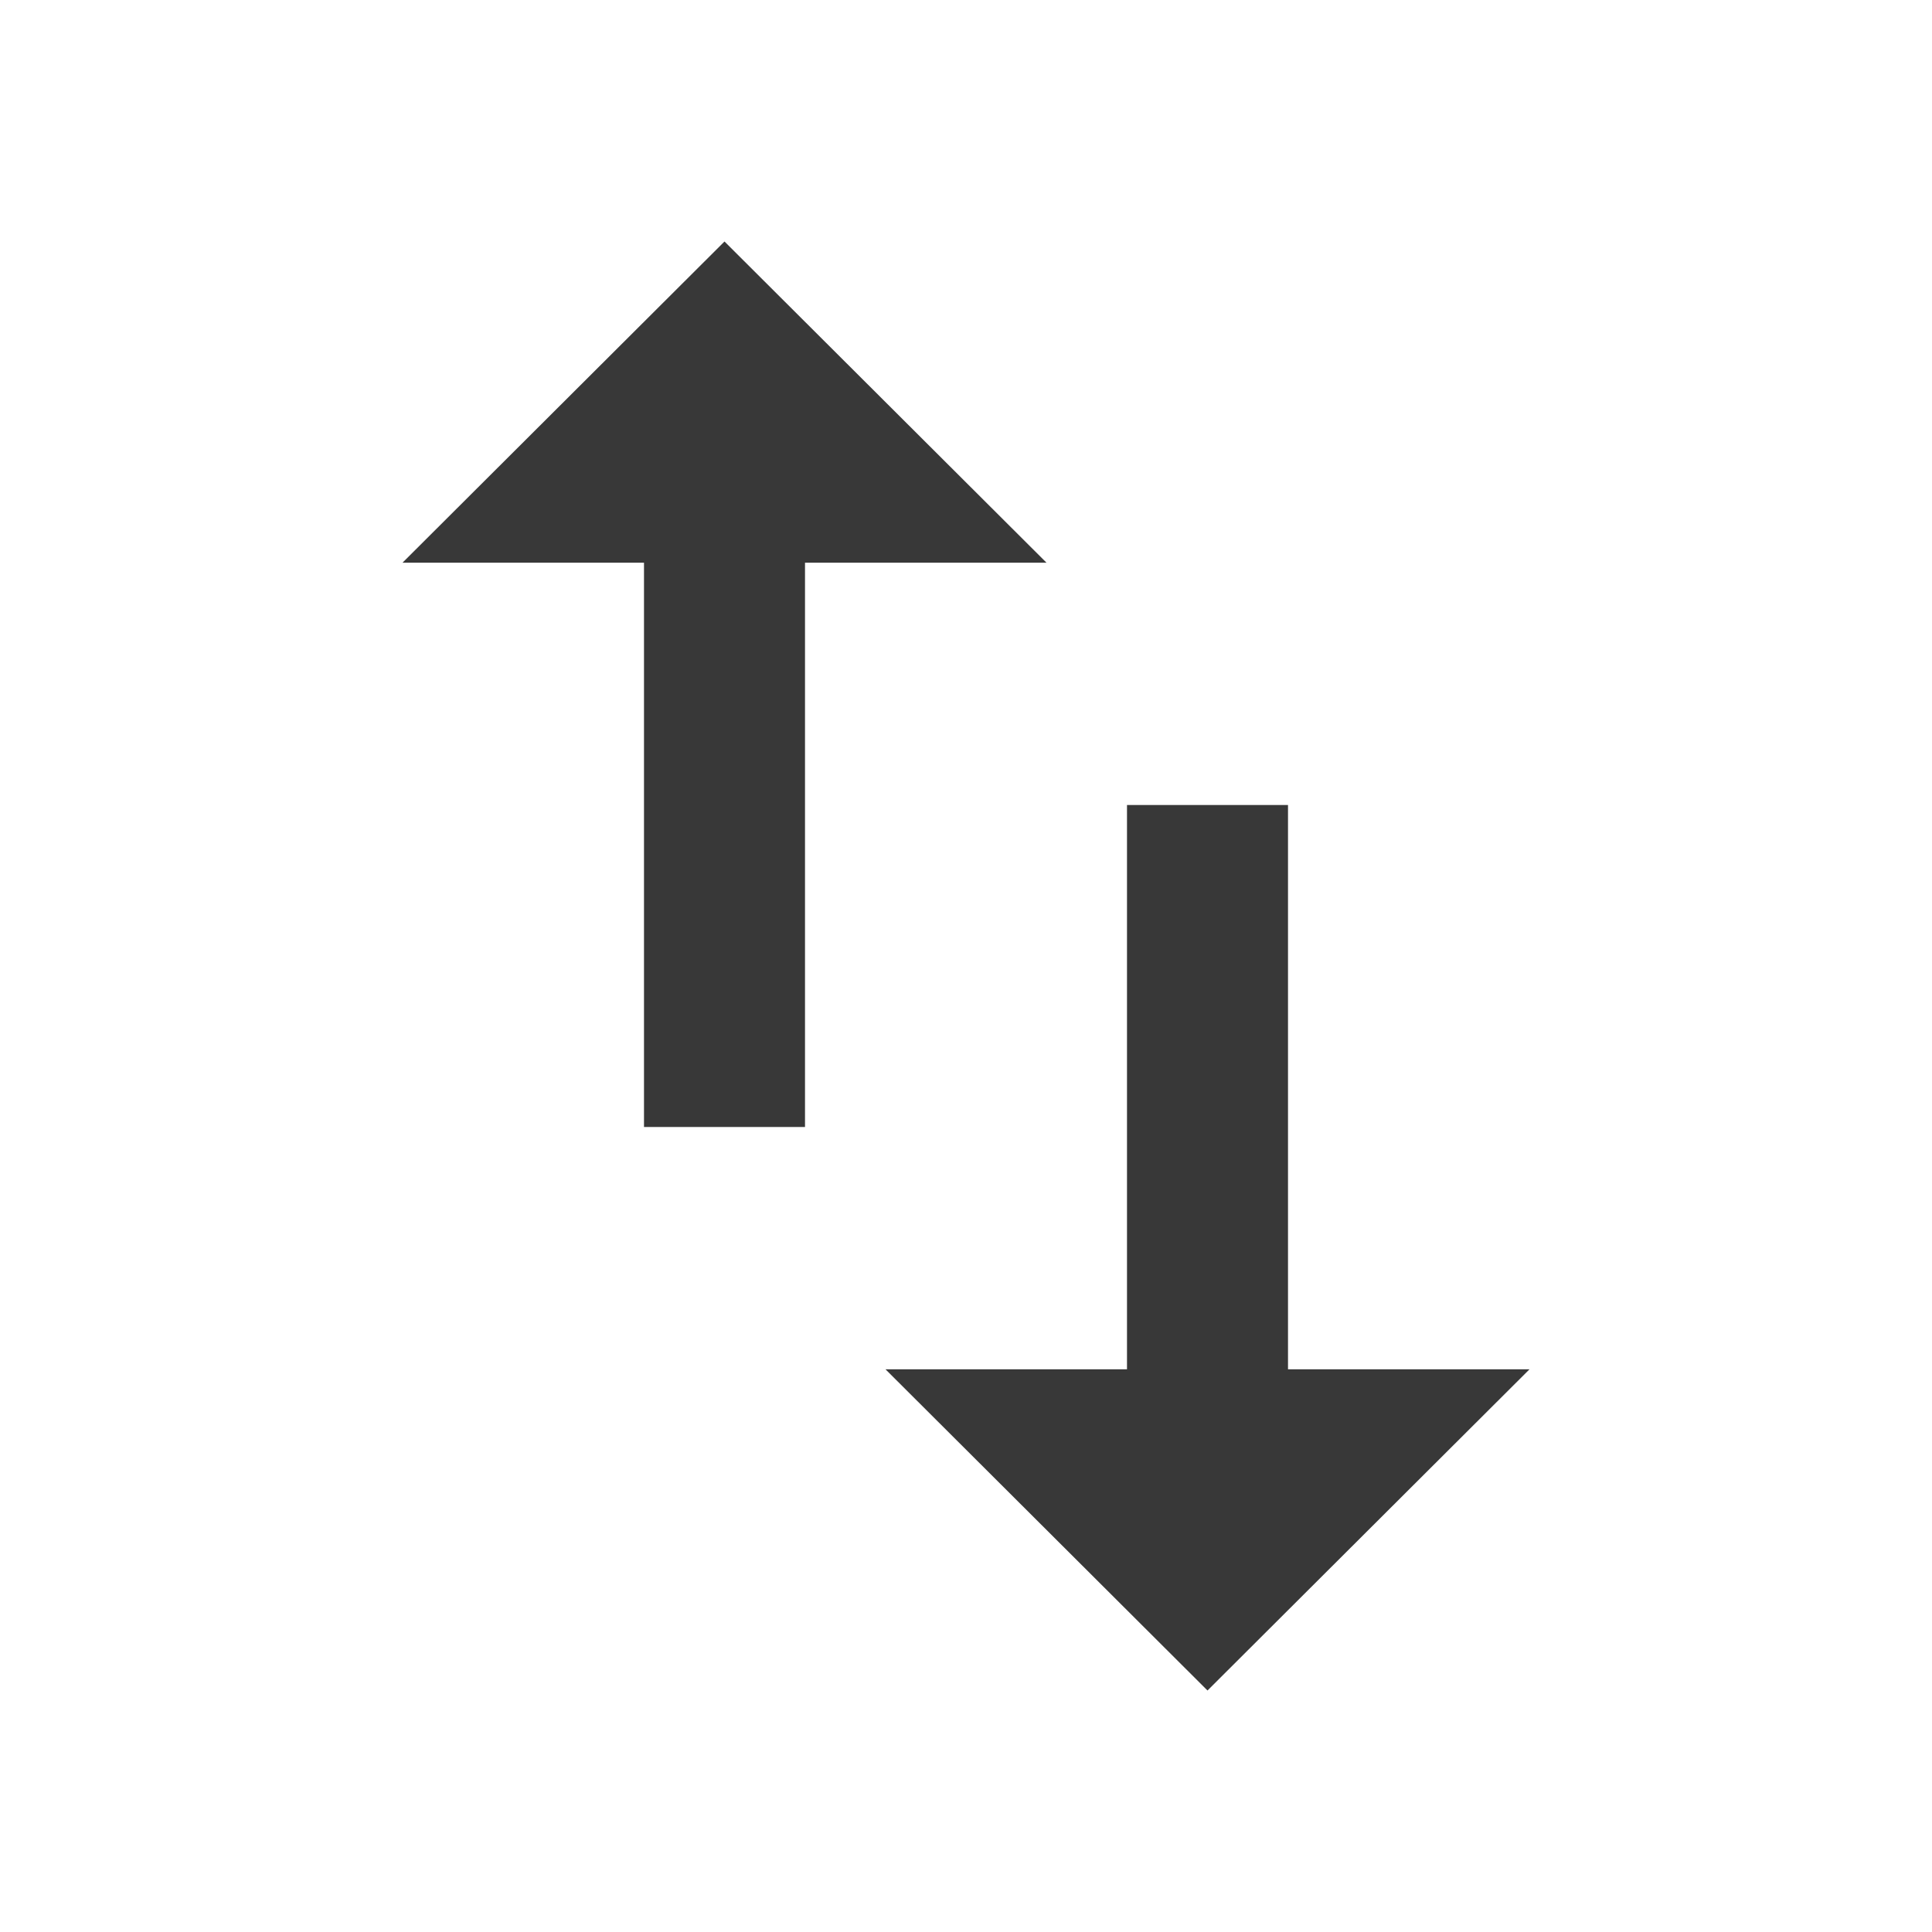<svg width="24" height="24" viewBox="0 0 24 24" fill="none" xmlns="http://www.w3.org/2000/svg">
<g id="import_export">
<path id="Vector" d="M9 3L5 6.99H8V14H10V6.99H13L9 3ZM16 17.01V10H14V17.01H11L15 21L19 17.01H16Z" fill="#383838"/>
</g>
</svg>
